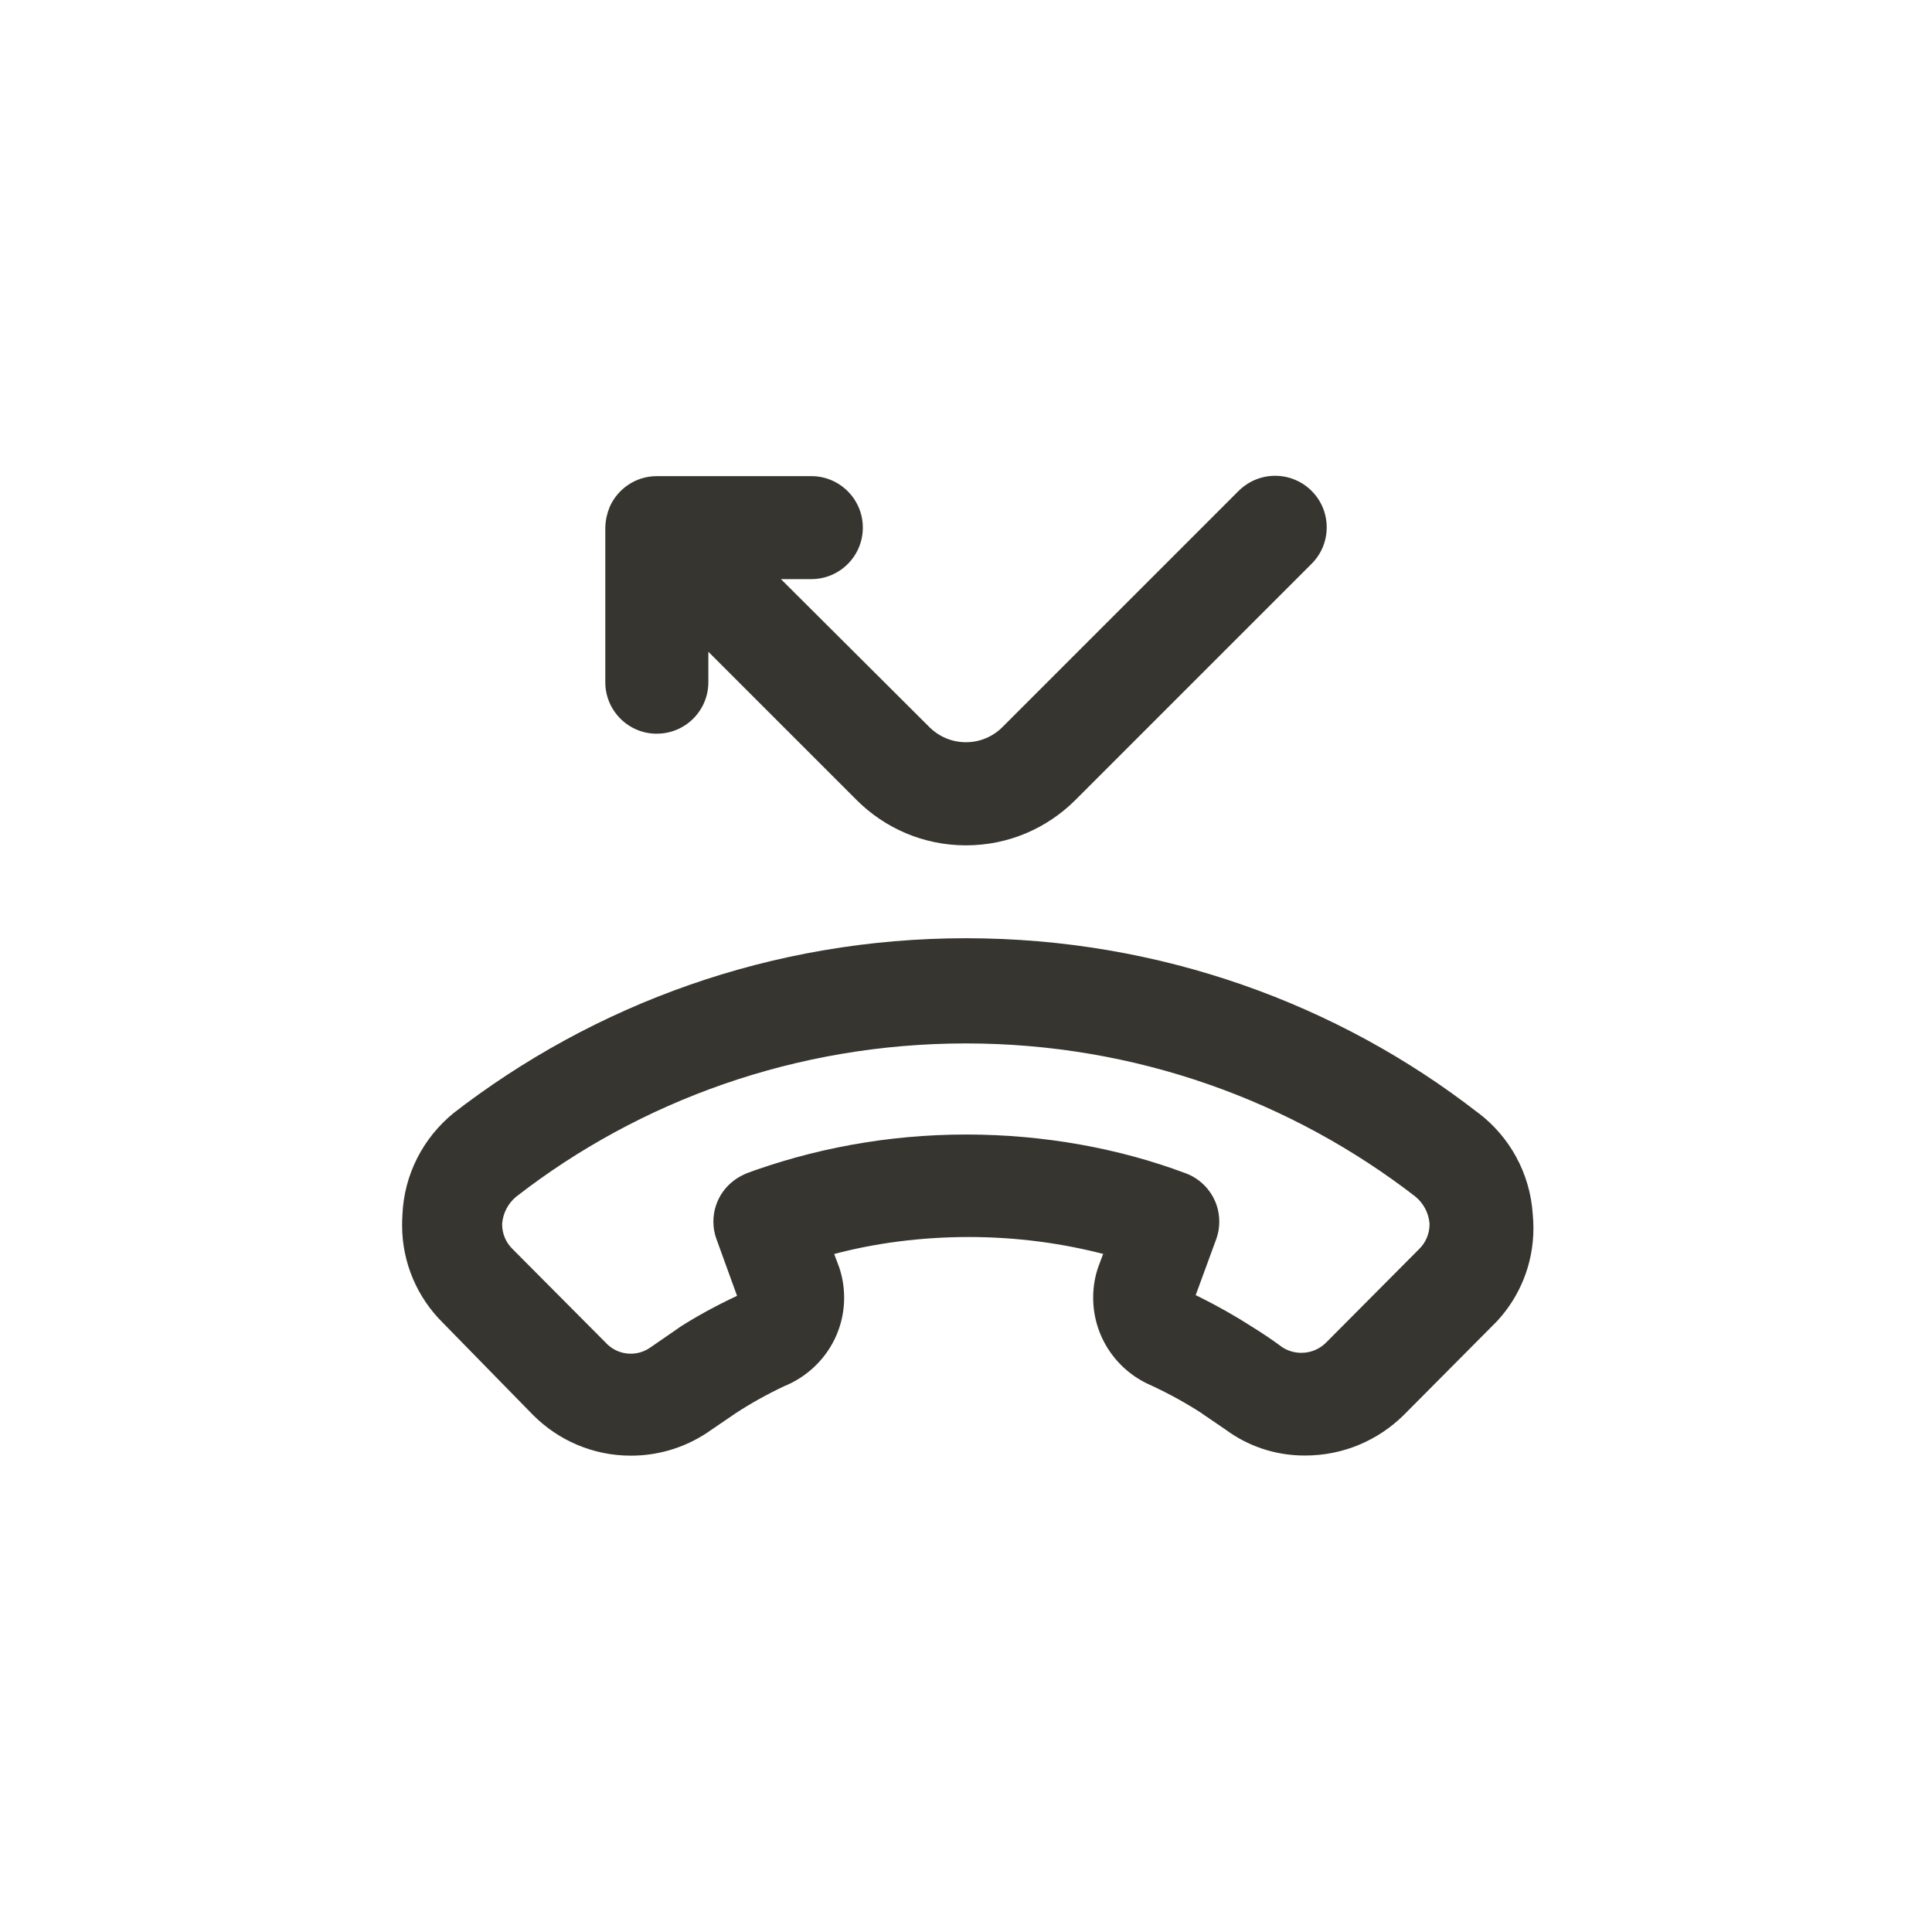 <!-- Generated by IcoMoon.io -->
<svg version="1.1" xmlns="http://www.w3.org/2000/svg" width="40" height="40" viewBox="0 0 40 40">
<title>ul-missed-call</title>
<path fill="#37352f" d="M13.6 15.19c0.589 0 1.066-0.478 1.066-1.066v0-0.63l3.072 3.072c0.579 0.578 1.378 0.936 2.262 0.936s1.682-0.358 2.262-0.936l4.896-4.896c0.192-0.193 0.31-0.458 0.31-0.752s-0.118-0.559-0.31-0.752v0c-0.194-0.195-0.462-0.315-0.758-0.315s-0.564 0.121-0.758 0.315l-4.886 4.886c-0.194 0.195-0.462 0.315-0.758 0.315s-0.564-0.121-0.758-0.315v0l-3.072-3.062h0.63c0.589 0 1.066-0.478 1.066-1.066s-0.478-1.066-1.066-1.066v0h-3.2c-0.438 0-0.815 0.266-0.978 0.644l-0.002 0.007c-0.051 0.123-0.082 0.266-0.086 0.415v3.201c0 0.589 0.478 1.066 1.066 1.066v0zM30.602 23.040c-2.899-2.255-6.592-3.615-10.602-3.615s-7.703 1.36-10.642 3.645l0.039-0.030c-0.629 0.51-1.035 1.271-1.066 2.128v0.005c-0.004 0.058-0.006 0.126-0.006 0.194 0 0.787 0.321 1.5 0.838 2.014v0l1.878 1.92c0.518 0.517 1.232 0.837 2.021 0.837 0.627 0 1.206-0.202 1.678-0.544l-0.008 0.006 0.502-0.342c0.301-0.198 0.65-0.393 1.014-0.564l0.053-0.022c0.698-0.314 1.176-1.004 1.176-1.805 0-0.232-0.040-0.455-0.114-0.662l0.004 0.014-0.096-0.256c0.835-0.223 1.794-0.352 2.784-0.352s1.949 0.128 2.862 0.37l-0.078-0.018-0.096 0.256c-0.070 0.193-0.11 0.416-0.11 0.648 0 0.802 0.478 1.491 1.164 1.8l0.013 0.005c0.417 0.194 0.766 0.389 1.1 0.607l-0.034-0.020 0.502 0.342c0.45 0.333 1.016 0.534 1.628 0.534 0.005 0 0.010 0 0.015 0h-0.001c0.001 0 0.002 0 0.003 0 0.798 0 1.52-0.322 2.045-0.843v0l1.93-1.942c0.465-0.504 0.75-1.179 0.75-1.922 0-0.098-0.005-0.194-0.014-0.288l0.001 0.012c-0.054-0.863-0.482-1.618-1.124-2.107l-0.007-0.005zM29.386 25.856l-1.92 1.93c-0.132 0.138-0.318 0.223-0.523 0.223-0.146 0-0.283-0.043-0.397-0.118l0.002 0.002c-0.202-0.15-0.406-0.288-0.63-0.426-0.318-0.206-0.698-0.422-1.091-0.618l-0.072-0.033 0.426-1.162c0.040-0.108 0.063-0.233 0.063-0.362 0-0.459-0.29-0.85-0.696-1.001l-0.007-0.002c-1.348-0.506-2.906-0.8-4.534-0.8s-3.185 0.293-4.625 0.83l0.091-0.030c-0.414 0.153-0.703 0.544-0.703 1.003 0 0.13 0.023 0.254 0.066 0.37l-0.002-0.007 0.426 1.174c-0.462 0.216-0.846 0.43-1.215 0.665l0.042-0.025-0.618 0.426c-0.114 0.082-0.256 0.132-0.41 0.132-0.21 0-0.398-0.092-0.528-0.238l-0.001-0.001-1.92-1.93c-0.132-0.13-0.214-0.31-0.214-0.51 0-0.005 0-0.010 0-0.014v0.001c0.019-0.229 0.131-0.429 0.297-0.564l0.002-0.001c2.545-1.975 5.784-3.167 9.302-3.167s6.757 1.191 9.336 3.193l-0.034-0.026c0.168 0.136 0.279 0.336 0.298 0.562v0.003c0 0.004 0 0.009 0 0.014 0 0.199-0.082 0.38-0.214 0.51v0z"></path>
</svg>
